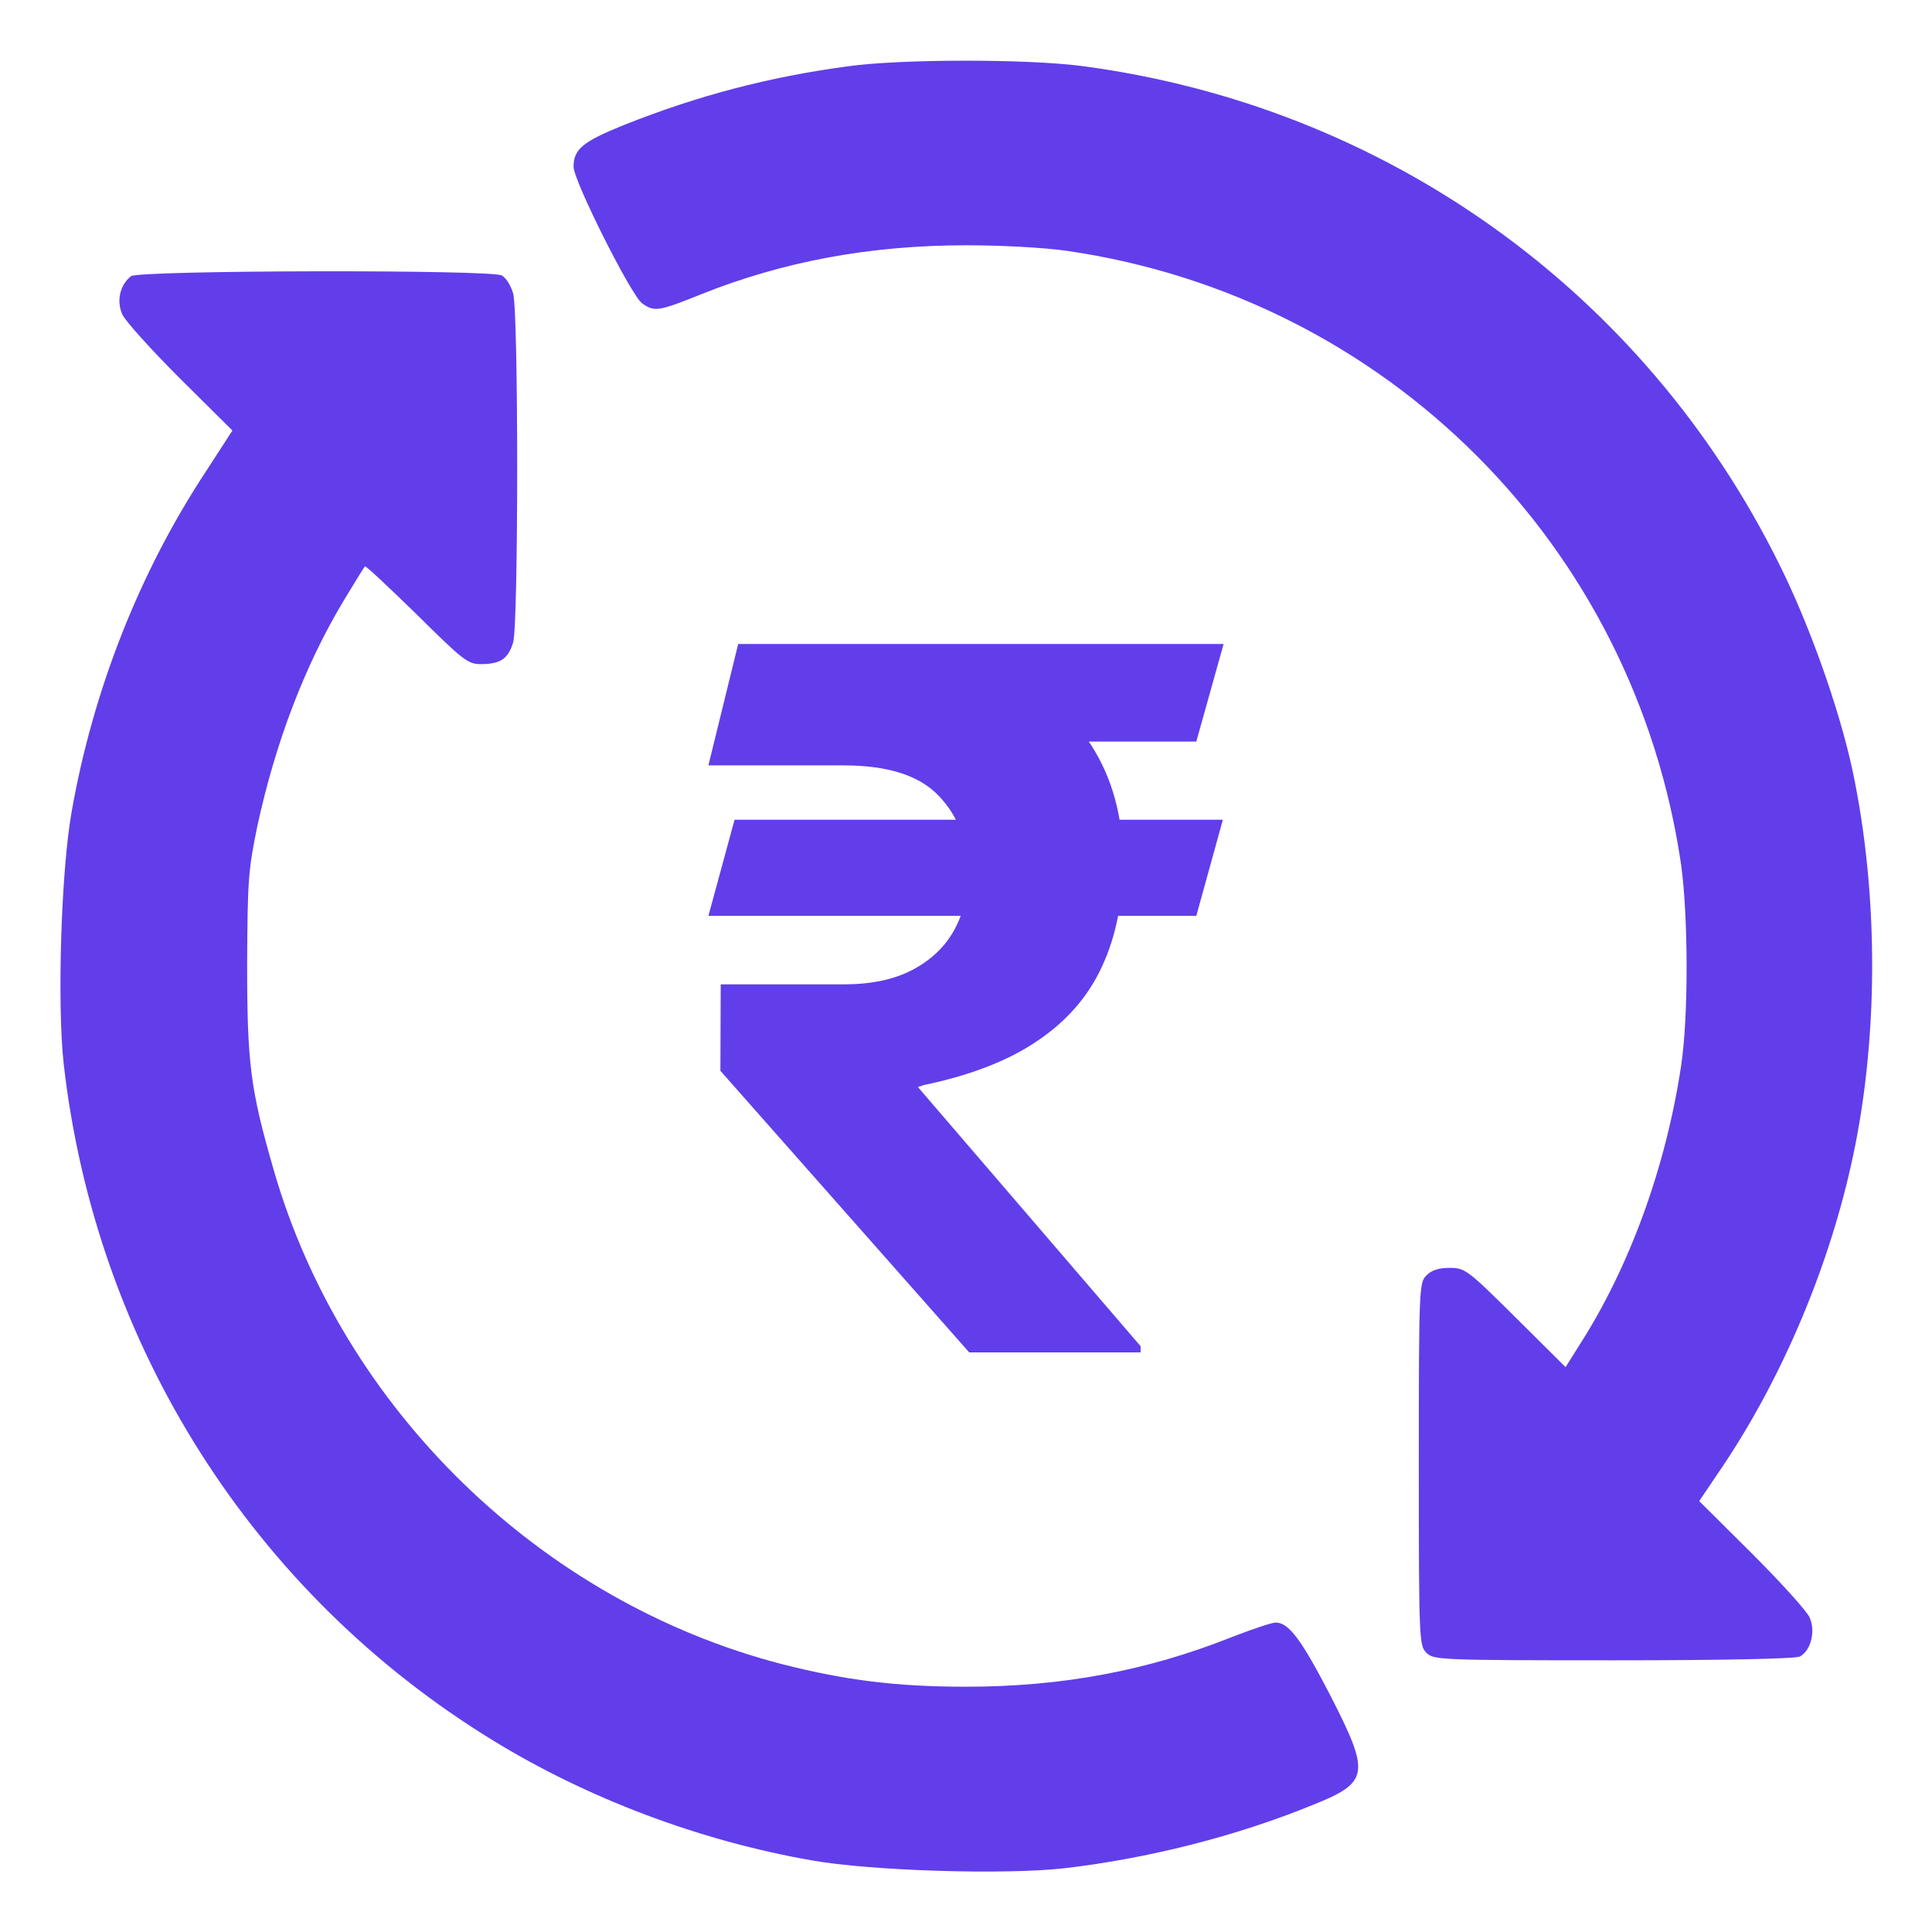<svg width="24" height="24" viewBox="0 0 24 24" fill="none" xmlns="http://www.w3.org/2000/svg">
<g clip-path="url(#clip0_412_2434)">
<path d="M10.523 0.825C9.553 0.956 8.672 1.186 7.753 1.552C7.242 1.758 7.125 1.852 7.125 2.072C7.125 2.245 7.842 3.675 7.978 3.769C8.128 3.877 8.184 3.867 8.709 3.656C9.727 3.248 10.809 3.047 12 3.047C12.441 3.047 12.97 3.075 13.261 3.117C17.227 3.698 20.302 6.773 20.883 10.739C20.972 11.381 20.977 12.623 20.883 13.242C20.695 14.494 20.245 15.736 19.622 16.706L19.448 16.983L18.825 16.364C18.23 15.773 18.197 15.75 18.009 15.75C17.873 15.75 17.784 15.778 17.719 15.844C17.63 15.933 17.625 15.998 17.625 18.188C17.625 20.377 17.63 20.442 17.719 20.531C17.808 20.62 17.873 20.625 20.044 20.625C21.408 20.625 22.303 20.606 22.359 20.578C22.495 20.503 22.556 20.269 22.481 20.095C22.444 20.011 22.12 19.655 21.759 19.294L21.108 18.647L21.352 18.286C22.102 17.189 22.692 15.82 22.992 14.484C23.339 12.956 23.344 11.128 23.011 9.562C22.847 8.803 22.477 7.758 22.102 7.008C20.419 3.609 17.203 1.317 13.439 0.82C12.755 0.731 11.184 0.731 10.523 0.825Z" fill="#613EEA"/>
<path d="M1.627 3.431C1.491 3.539 1.444 3.736 1.519 3.905C1.556 3.989 1.88 4.345 2.236 4.702L2.887 5.348L2.559 5.855C1.739 7.097 1.158 8.564 0.891 10.078C0.759 10.809 0.708 12.478 0.792 13.223C1.191 16.716 3.145 19.795 6.122 21.619C7.289 22.336 8.686 22.866 10.078 23.109C10.809 23.241 12.478 23.292 13.223 23.208C14.264 23.086 15.347 22.814 16.312 22.42C17.011 22.139 17.025 22.036 16.523 21.056C16.167 20.367 16.008 20.156 15.848 20.156C15.797 20.156 15.548 20.241 15.295 20.339C14.245 20.756 13.191 20.953 12 20.953C11.137 20.953 10.5 20.873 9.712 20.672C6.712 19.894 4.252 17.498 3.398 14.527C3.112 13.533 3.07 13.223 3.07 11.977C3.075 10.936 3.084 10.809 3.197 10.261C3.422 9.225 3.783 8.273 4.266 7.467C4.402 7.242 4.523 7.045 4.533 7.036C4.542 7.022 4.828 7.294 5.175 7.631C5.752 8.203 5.812 8.25 5.972 8.25C6.216 8.25 6.314 8.184 6.375 7.978C6.441 7.744 6.441 3.881 6.375 3.647C6.347 3.548 6.286 3.45 6.234 3.422C6.098 3.347 1.725 3.356 1.627 3.431Z" fill="#613EEA"/>
<path d="M15.191 10.183L14.861 11.377H8.8L9.125 10.183H15.191ZM12.04 16.8L8.949 13.302L8.953 12.228H10.481C10.822 12.228 11.106 12.168 11.335 12.048C11.564 11.927 11.736 11.764 11.851 11.558C11.965 11.352 12.024 11.117 12.027 10.853C12.024 10.458 11.902 10.136 11.661 9.886C11.423 9.634 11.03 9.508 10.481 9.508H8.8L9.17 8H10.481C11.249 8 11.89 8.11 12.402 8.331C12.917 8.549 13.303 8.859 13.559 9.263C13.818 9.667 13.949 10.148 13.952 10.707C13.949 11.203 13.862 11.635 13.69 12.005C13.521 12.374 13.255 12.682 12.89 12.928C12.529 13.175 12.057 13.358 11.476 13.479L11.403 13.504L14.169 16.723V16.8H12.04ZM15.2 8L14.861 9.212H9.871L10.21 8H15.2Z" fill="#613EEA"/>
</g>
<defs>
<clipPath id="clip0_412_2434">
<rect width="24" height="24" fill="white"/>
</clipPath>
</defs>
</svg>
